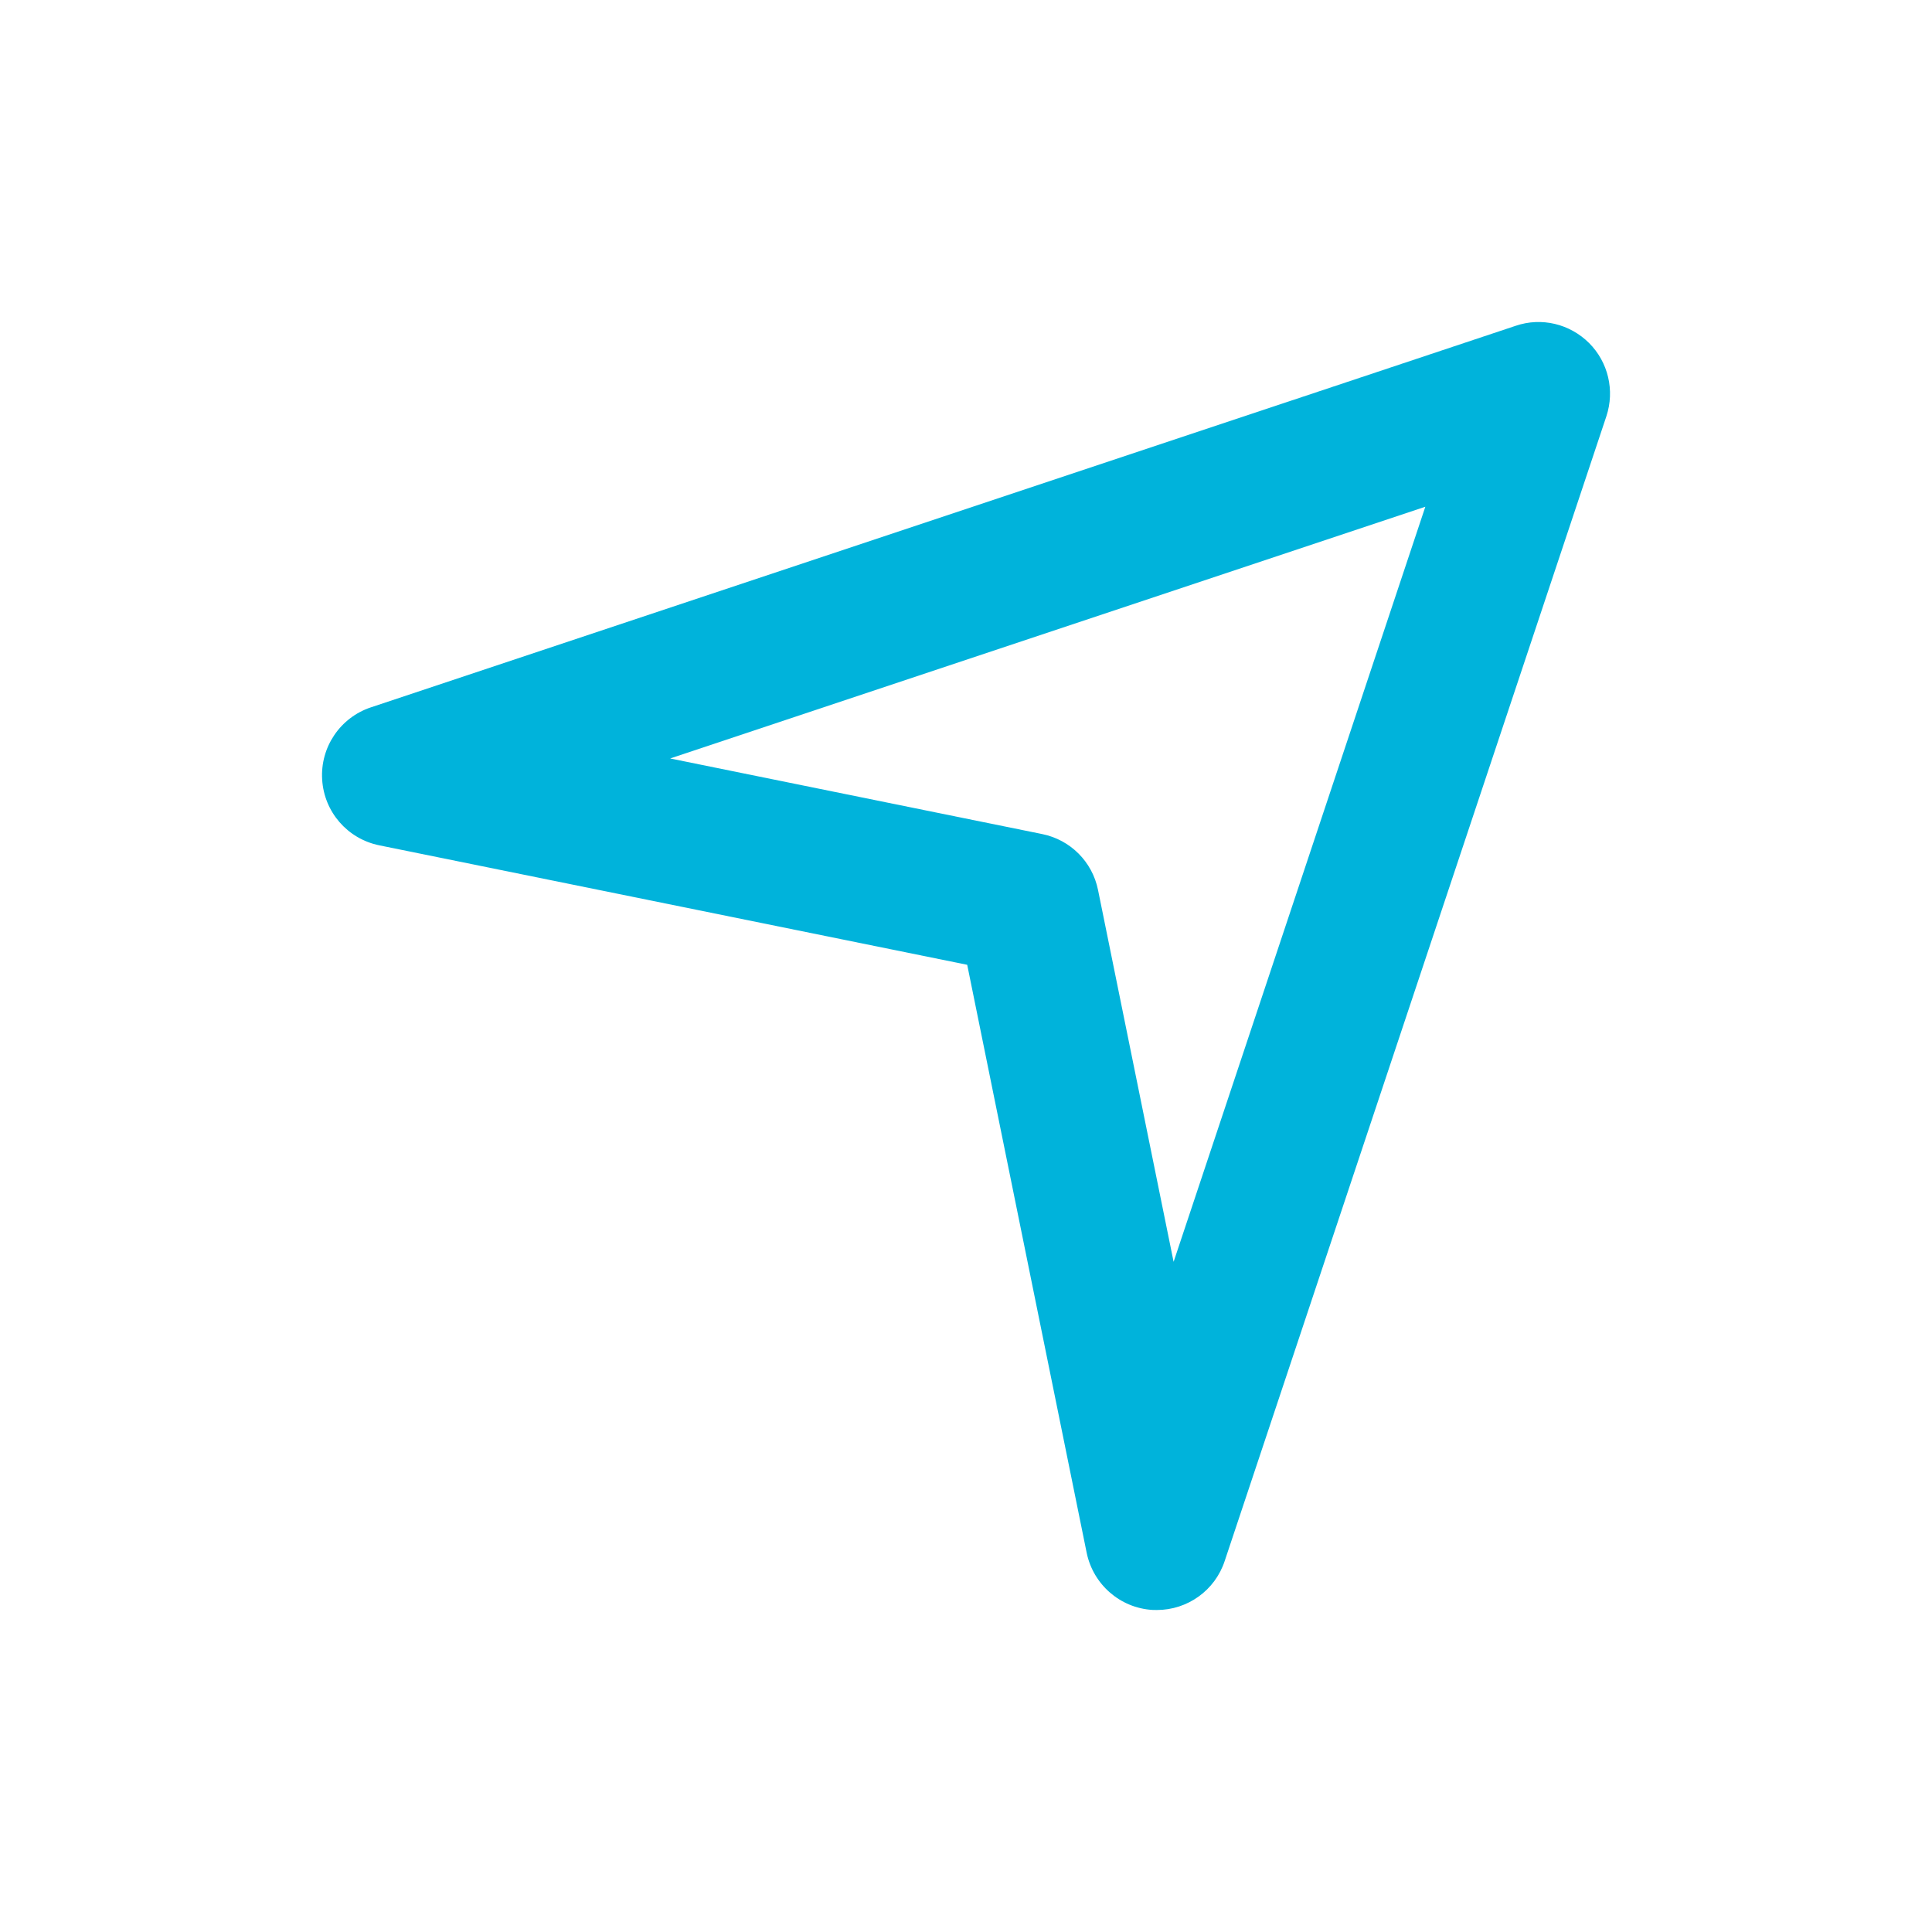 <svg width="24" height="24" viewBox="0 0 24 24" fill="none" xmlns="http://www.w3.org/2000/svg">
<path fill-rule="evenodd" clip-rule="evenodd" d="M8.325 9.422L12.946 10.361C13.296 10.432 13.569 10.704 13.64 11.055L14.579 15.675L17.706 6.295L8.325 9.422ZM14.371 20C14.352 20 14.334 20 14.316 19.999C13.915 19.975 13.58 19.683 13.499 19.289L12.015 11.985L4.712 10.501C4.317 10.421 4.026 10.086 4.002 9.684C3.977 9.282 4.226 8.914 4.607 8.787L18.829 4.047C19.149 3.938 19.501 4.023 19.74 4.261C19.978 4.499 20.061 4.851 19.955 5.171L15.213 19.393C15.092 19.758 14.751 20 14.371 20Z" fill="#00B3DB"/>
</svg>
